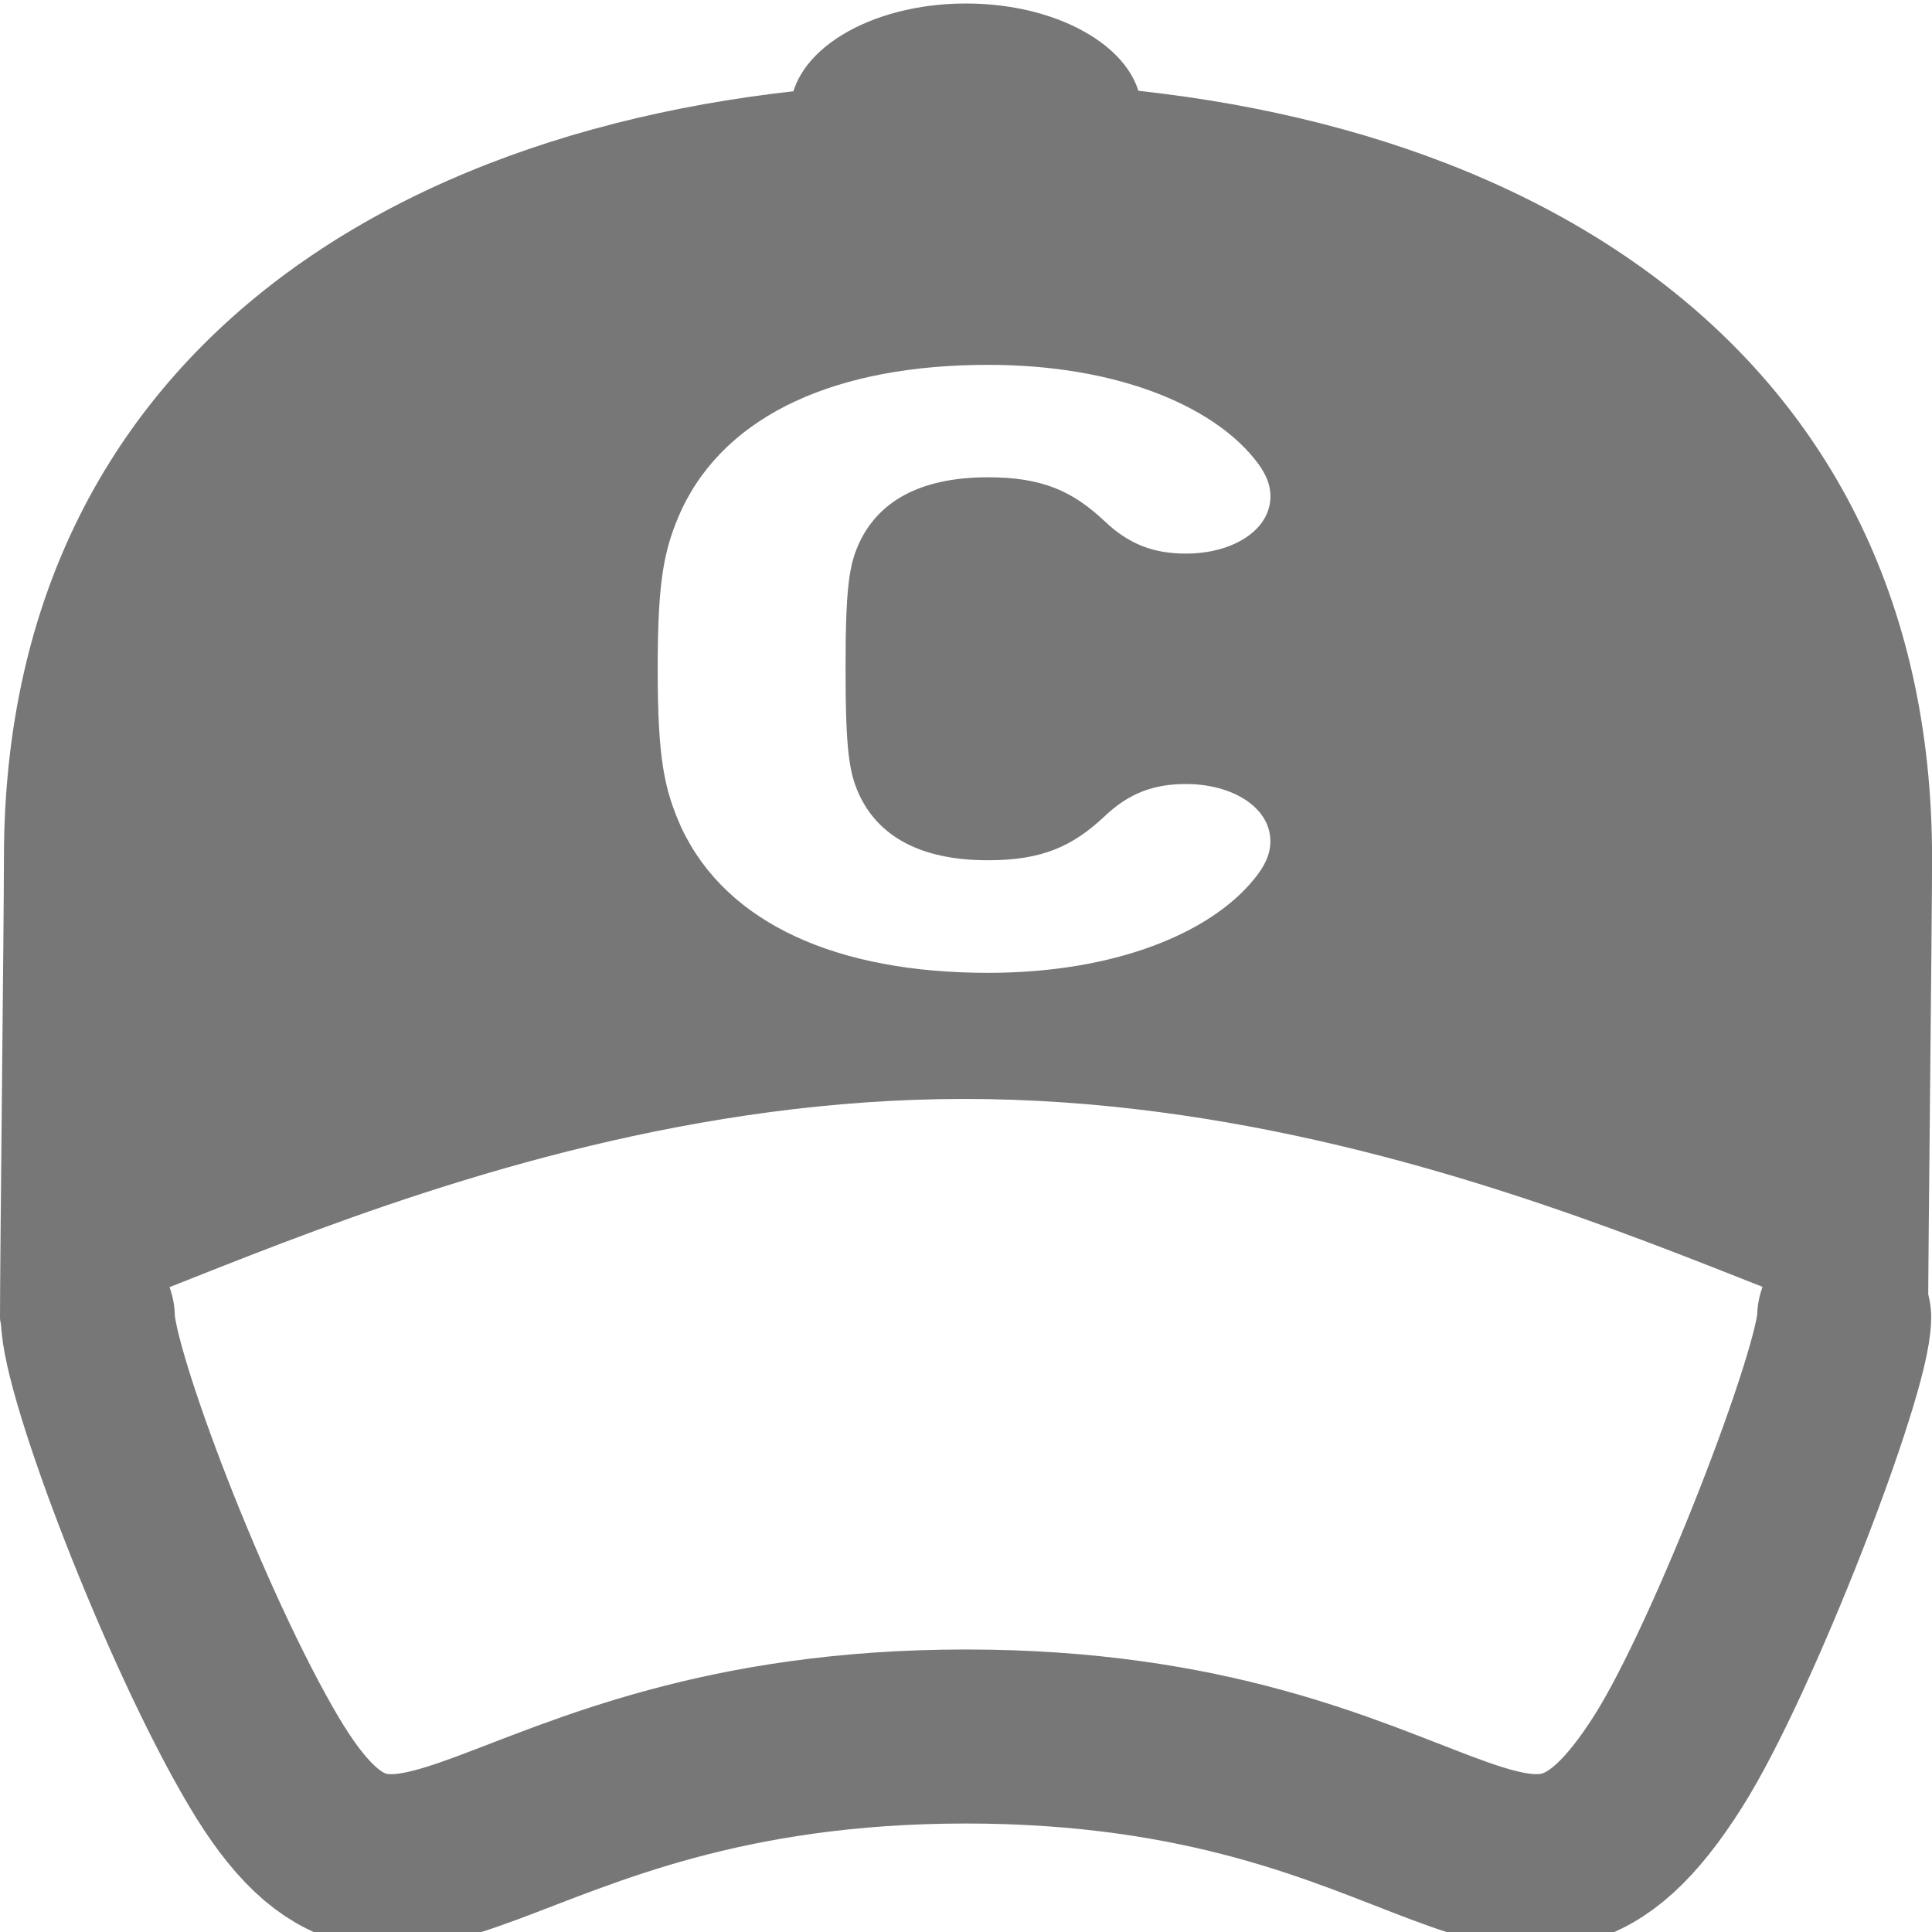 <svg width="26" height="26" viewBox="0 0 26 26" fill="none" xmlns="http://www.w3.org/2000/svg">
<g clip-path="url(#clip0)">
<path d="M1.182 17.725C1.182 18.471 2.489 21.911 3.545 23.698C5.45 26.915 6.473 23.369 13 23.369C19.526 23.369 20.419 26.915 22.454 23.697C23.326 22.318 24.818 18.447 24.818 17.724" stroke="#777777" stroke-width="2.342" stroke-miterlimit="10" stroke-linecap="round" stroke-linejoin="round"/>
<path d="M13 2.949C14.305 2.949 15.363 2.299 15.363 1.498C15.363 0.697 14.305 0.047 13 0.047C11.695 0.047 10.637 0.697 10.637 1.498C10.637 2.299 11.695 2.949 13 2.949Z" fill="#777777"/>
<path d="M13.026 1.1C5.86 1.1 0.053 4.495 0.053 11.547C0.053 12.341 0 16.932 0 17.725C0 18.981 5.808 14.789 12.974 14.789C20.14 14.789 25.948 18.924 25.948 17.725C25.948 16.932 26.001 12.342 26.001 11.547C26 4.495 20.192 1.1 13.026 1.1ZM11.566 10.702C11.82 11.238 12.363 11.577 13.296 11.577C14.026 11.577 14.432 11.389 14.856 10.994C15.195 10.668 15.535 10.551 15.959 10.551C16.588 10.551 17.096 10.866 17.096 11.321C17.096 11.508 17.01 11.671 16.875 11.833C16.298 12.545 15.026 13.092 13.296 13.092C11.277 13.092 9.785 12.439 9.173 11.146C8.937 10.619 8.851 10.211 8.851 9C8.851 7.789 8.937 7.38 9.174 6.855C9.786 5.563 11.278 4.91 13.297 4.91C15.027 4.91 16.298 5.457 16.876 6.168C17.011 6.331 17.097 6.494 17.097 6.68C17.097 7.135 16.589 7.45 15.96 7.45C15.536 7.45 15.196 7.332 14.857 7.006C14.433 6.61 14.027 6.423 13.297 6.423C12.364 6.423 11.821 6.761 11.567 7.298C11.432 7.589 11.379 7.87 11.379 9C11.379 10.13 11.432 10.41 11.566 10.702Z" fill="#777777"/>
</g>
<defs>
<clipPath id="clip0">
<rect width="26" height="26" fill="#ffffff"/>
</clipPath>
</defs>
</svg>

